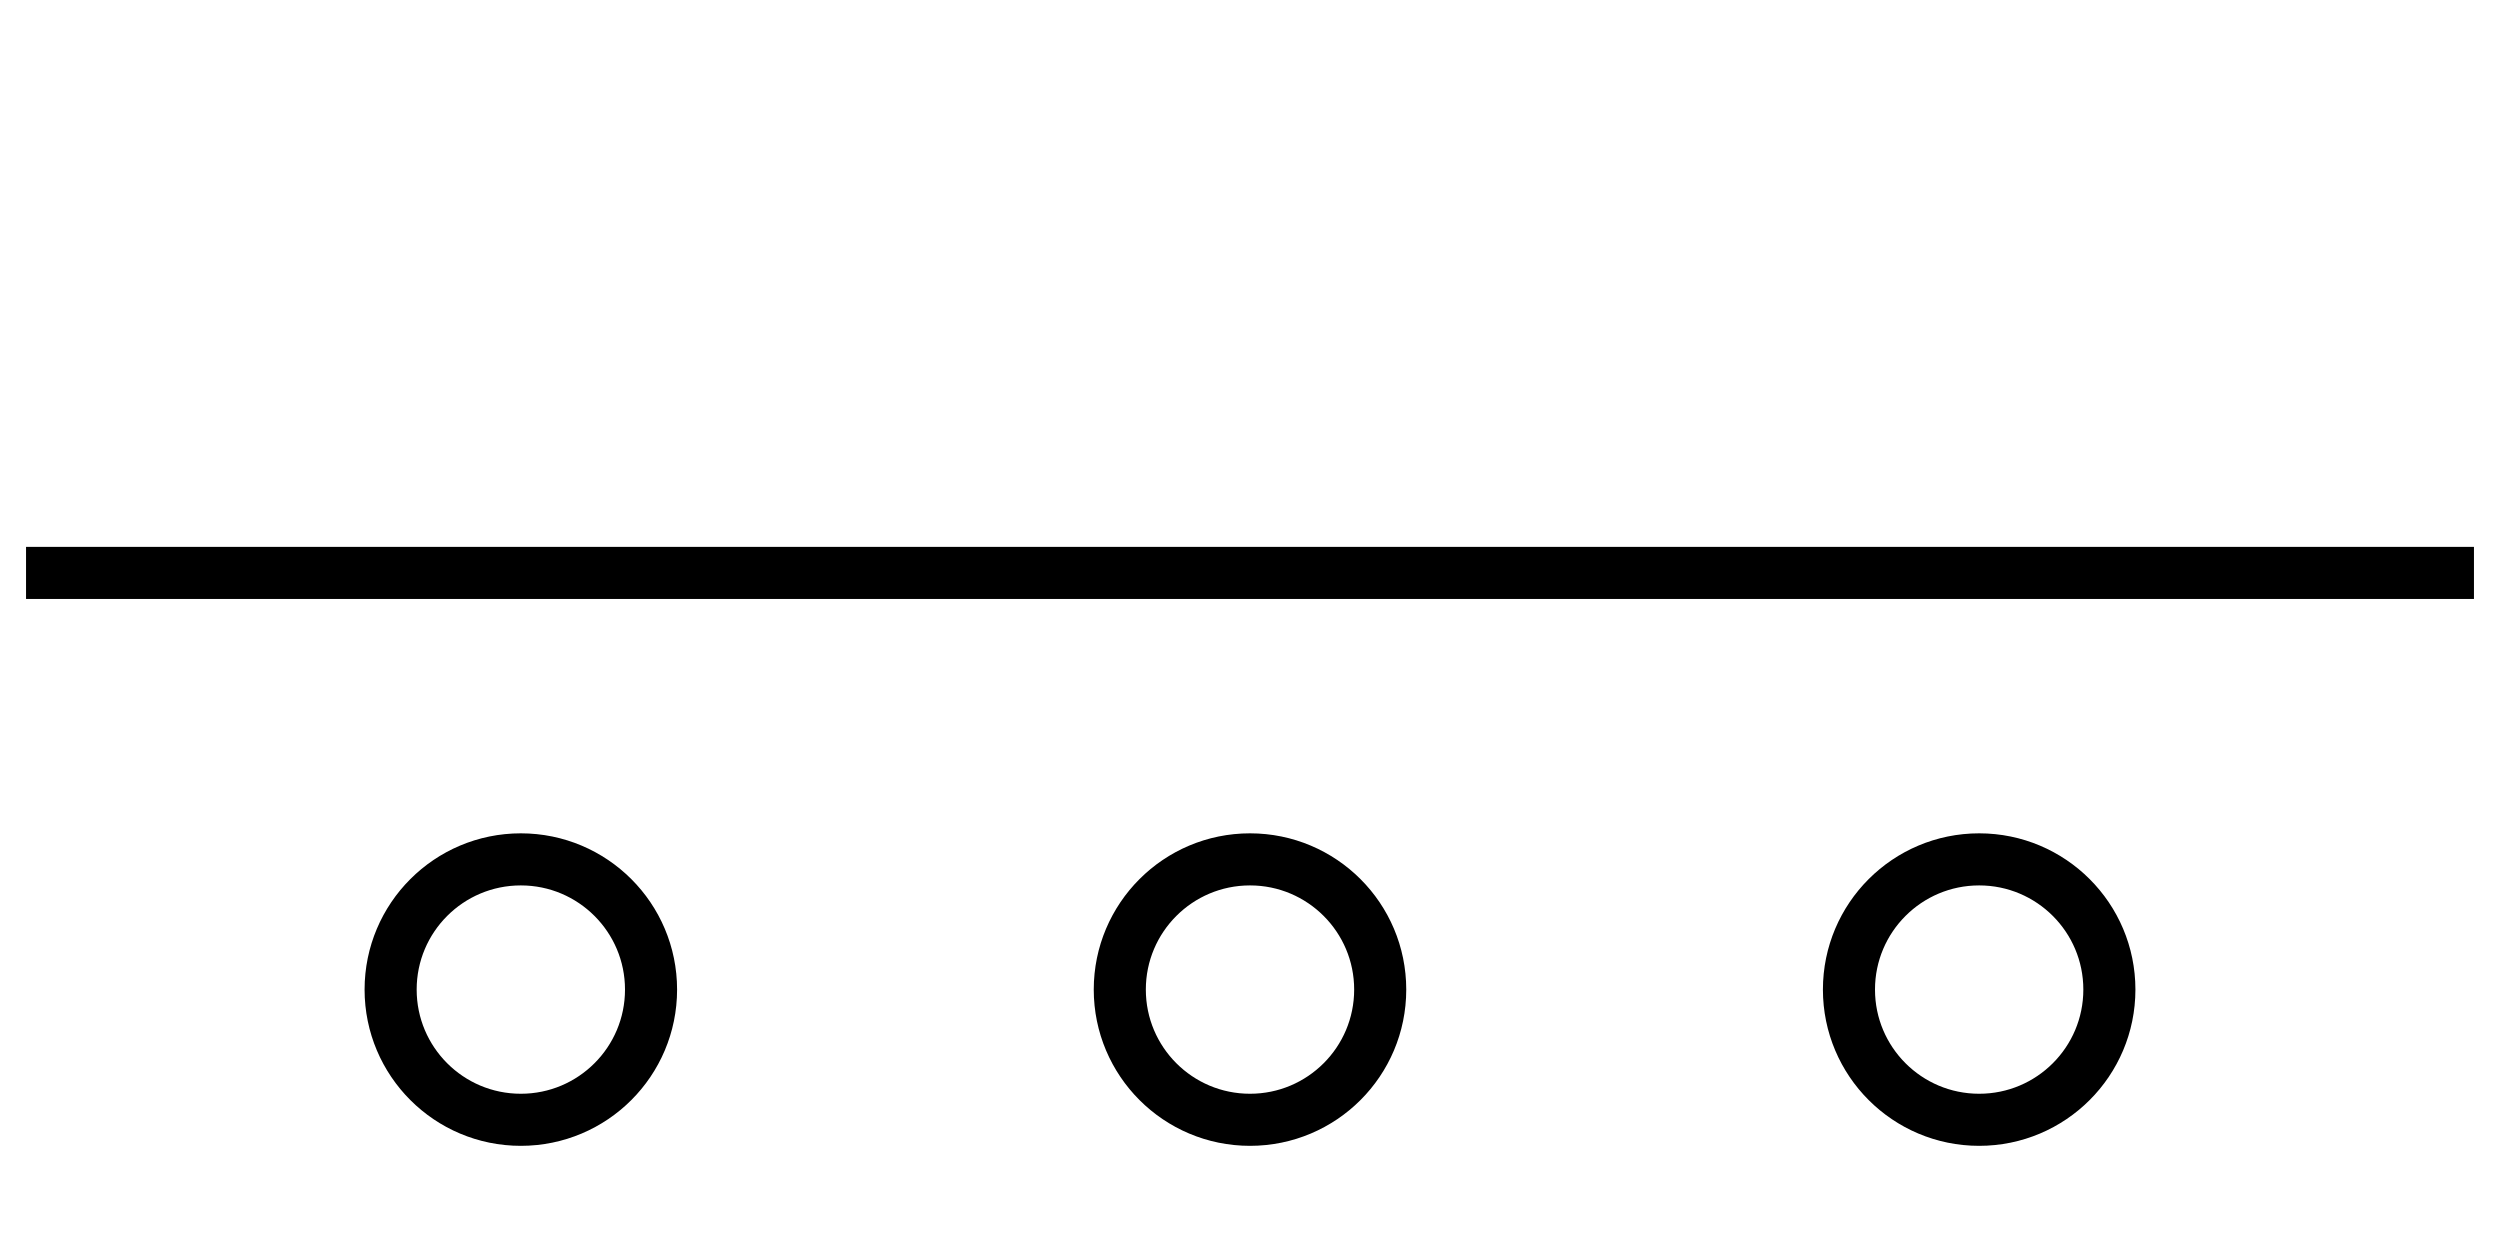 <svg width="48" height="24" viewBox="0 0 48 24" fill="none" xmlns="http://www.w3.org/2000/svg">
<circle cx="10" cy="19" r="2.5" stroke="black"/>
<circle cx="38" cy="19" r="2.5" stroke="black"/>
<circle cx="24" cy="19" r="2.5" stroke="black"/>
<path d="M47.5 11H0.5" stroke="black"/>
</svg>
